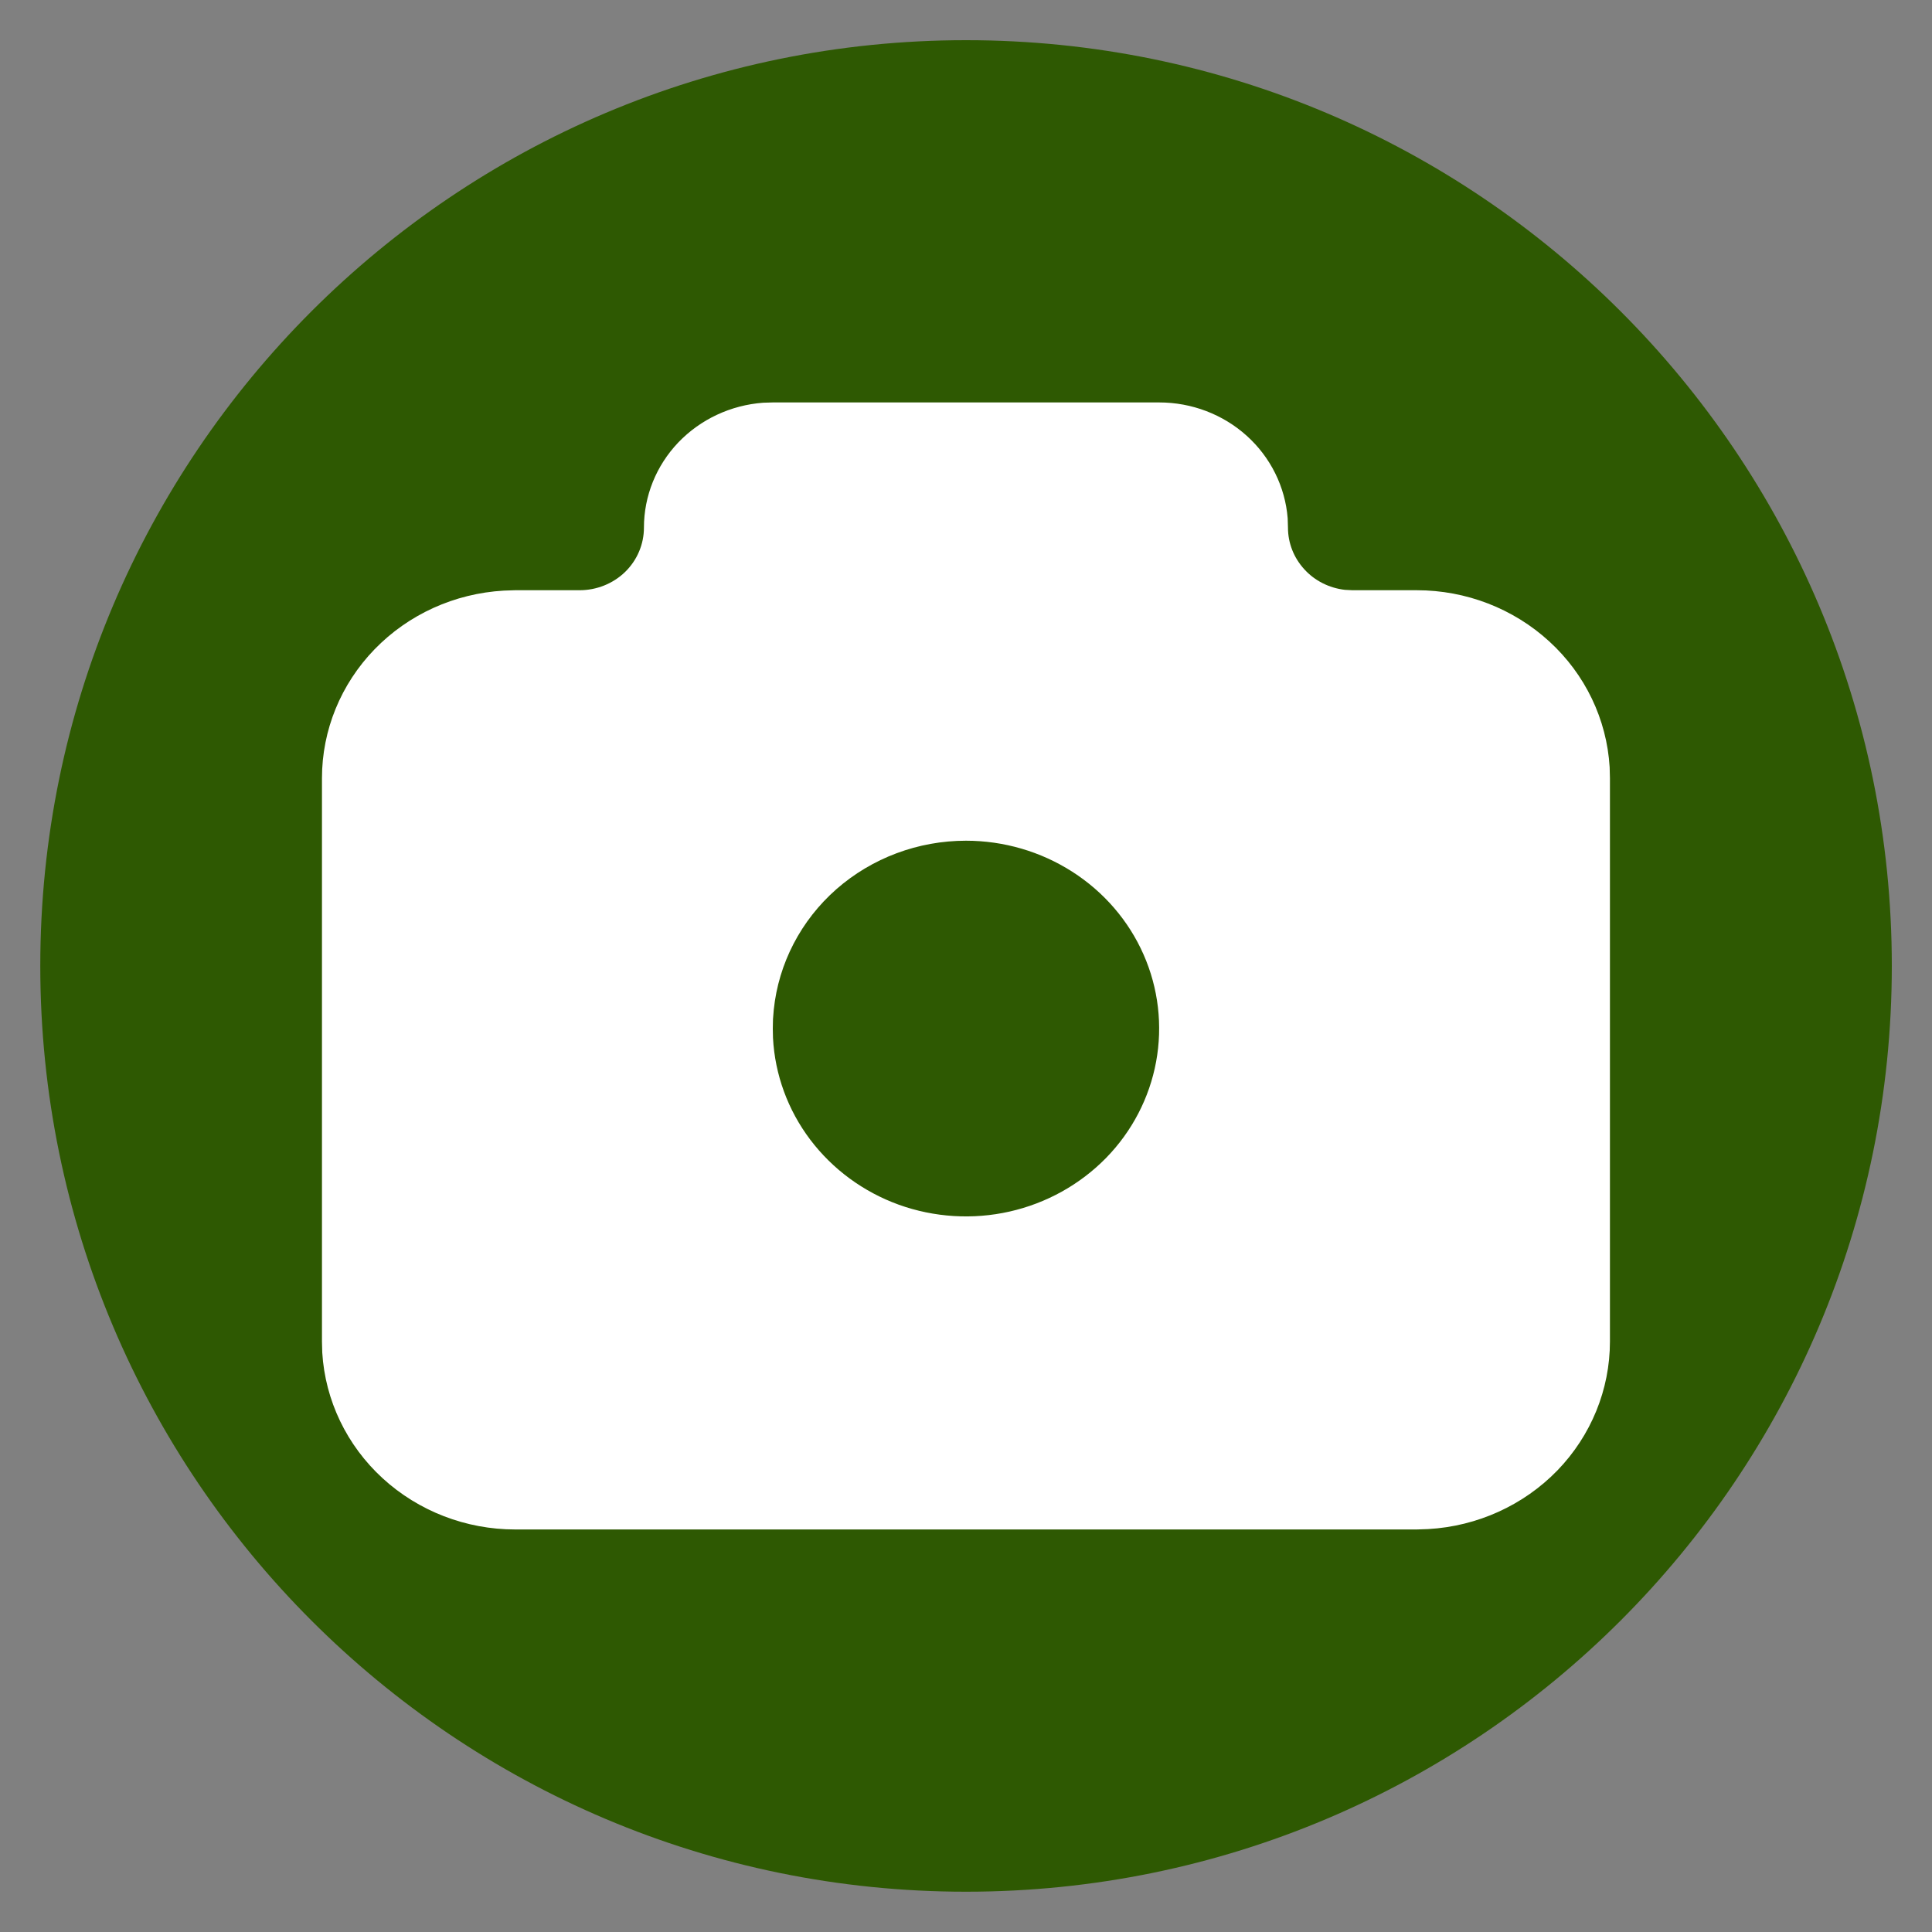 <svg width="20" height="20" viewBox="0 0 20 20" fill="none" xmlns="http://www.w3.org/2000/svg">
<rect x="0" y="0" width="20" height="20" fill="#808080" stroke="none"/>
<g clip-path="url(#clip0_3317_4035)">
<path d="M10 19.583C15.293 19.583 19.584 15.292 19.584 9.999C19.584 4.707 15.293 0.416 10 0.416C4.708 0.416 0.417 4.707 0.417 9.999C0.417 15.292 4.708 19.583 10 19.583Z" fill="#2E5902"/>
<path d="M12 4.166C12.336 4.166 12.66 4.289 12.907 4.512C13.153 4.734 13.304 5.039 13.33 5.365L13.333 5.462C13.333 5.621 13.393 5.774 13.502 5.893C13.61 6.012 13.759 6.087 13.922 6.106L14 6.11H14.666C15.177 6.11 15.667 6.3 16.038 6.64C16.41 6.98 16.633 7.446 16.663 7.941L16.666 8.055V13.888C16.666 14.384 16.471 14.861 16.122 15.222C15.771 15.583 15.293 15.8 14.784 15.829L14.666 15.833H5.333C4.823 15.833 4.332 15.643 3.961 15.303C3.59 14.963 3.366 14.497 3.336 14.002L3.333 13.888V8.055C3.333 7.559 3.528 7.082 3.878 6.721C4.228 6.36 4.706 6.143 5.216 6.114L5.333 6.11H6C6.176 6.11 6.346 6.042 6.471 5.921C6.596 5.799 6.666 5.634 6.666 5.462C6.666 5.135 6.793 4.82 7.022 4.58C7.251 4.341 7.564 4.194 7.9 4.169L8 4.166H12ZM10 8.703C9.504 8.703 9.026 8.882 8.658 9.205C8.291 9.528 8.06 9.972 8.01 10.452L8.002 10.55L8 10.648L8.002 10.745C8.022 11.125 8.156 11.491 8.387 11.797C8.619 12.104 8.937 12.338 9.304 12.471C9.671 12.603 10.07 12.628 10.451 12.542C10.832 12.456 11.179 12.263 11.449 11.988C11.719 11.712 11.899 11.365 11.968 10.991C12.037 10.616 11.992 10.23 11.838 9.881C11.684 9.531 11.427 9.233 11.1 9.024C10.774 8.815 10.391 8.703 10 8.703Z" fill="white"/>
</g>
<defs>
<clipPath id="clip0_3317_4035">
<rect width="20" height="20" fill="white"/>
</clipPath>
</defs>
</svg>
